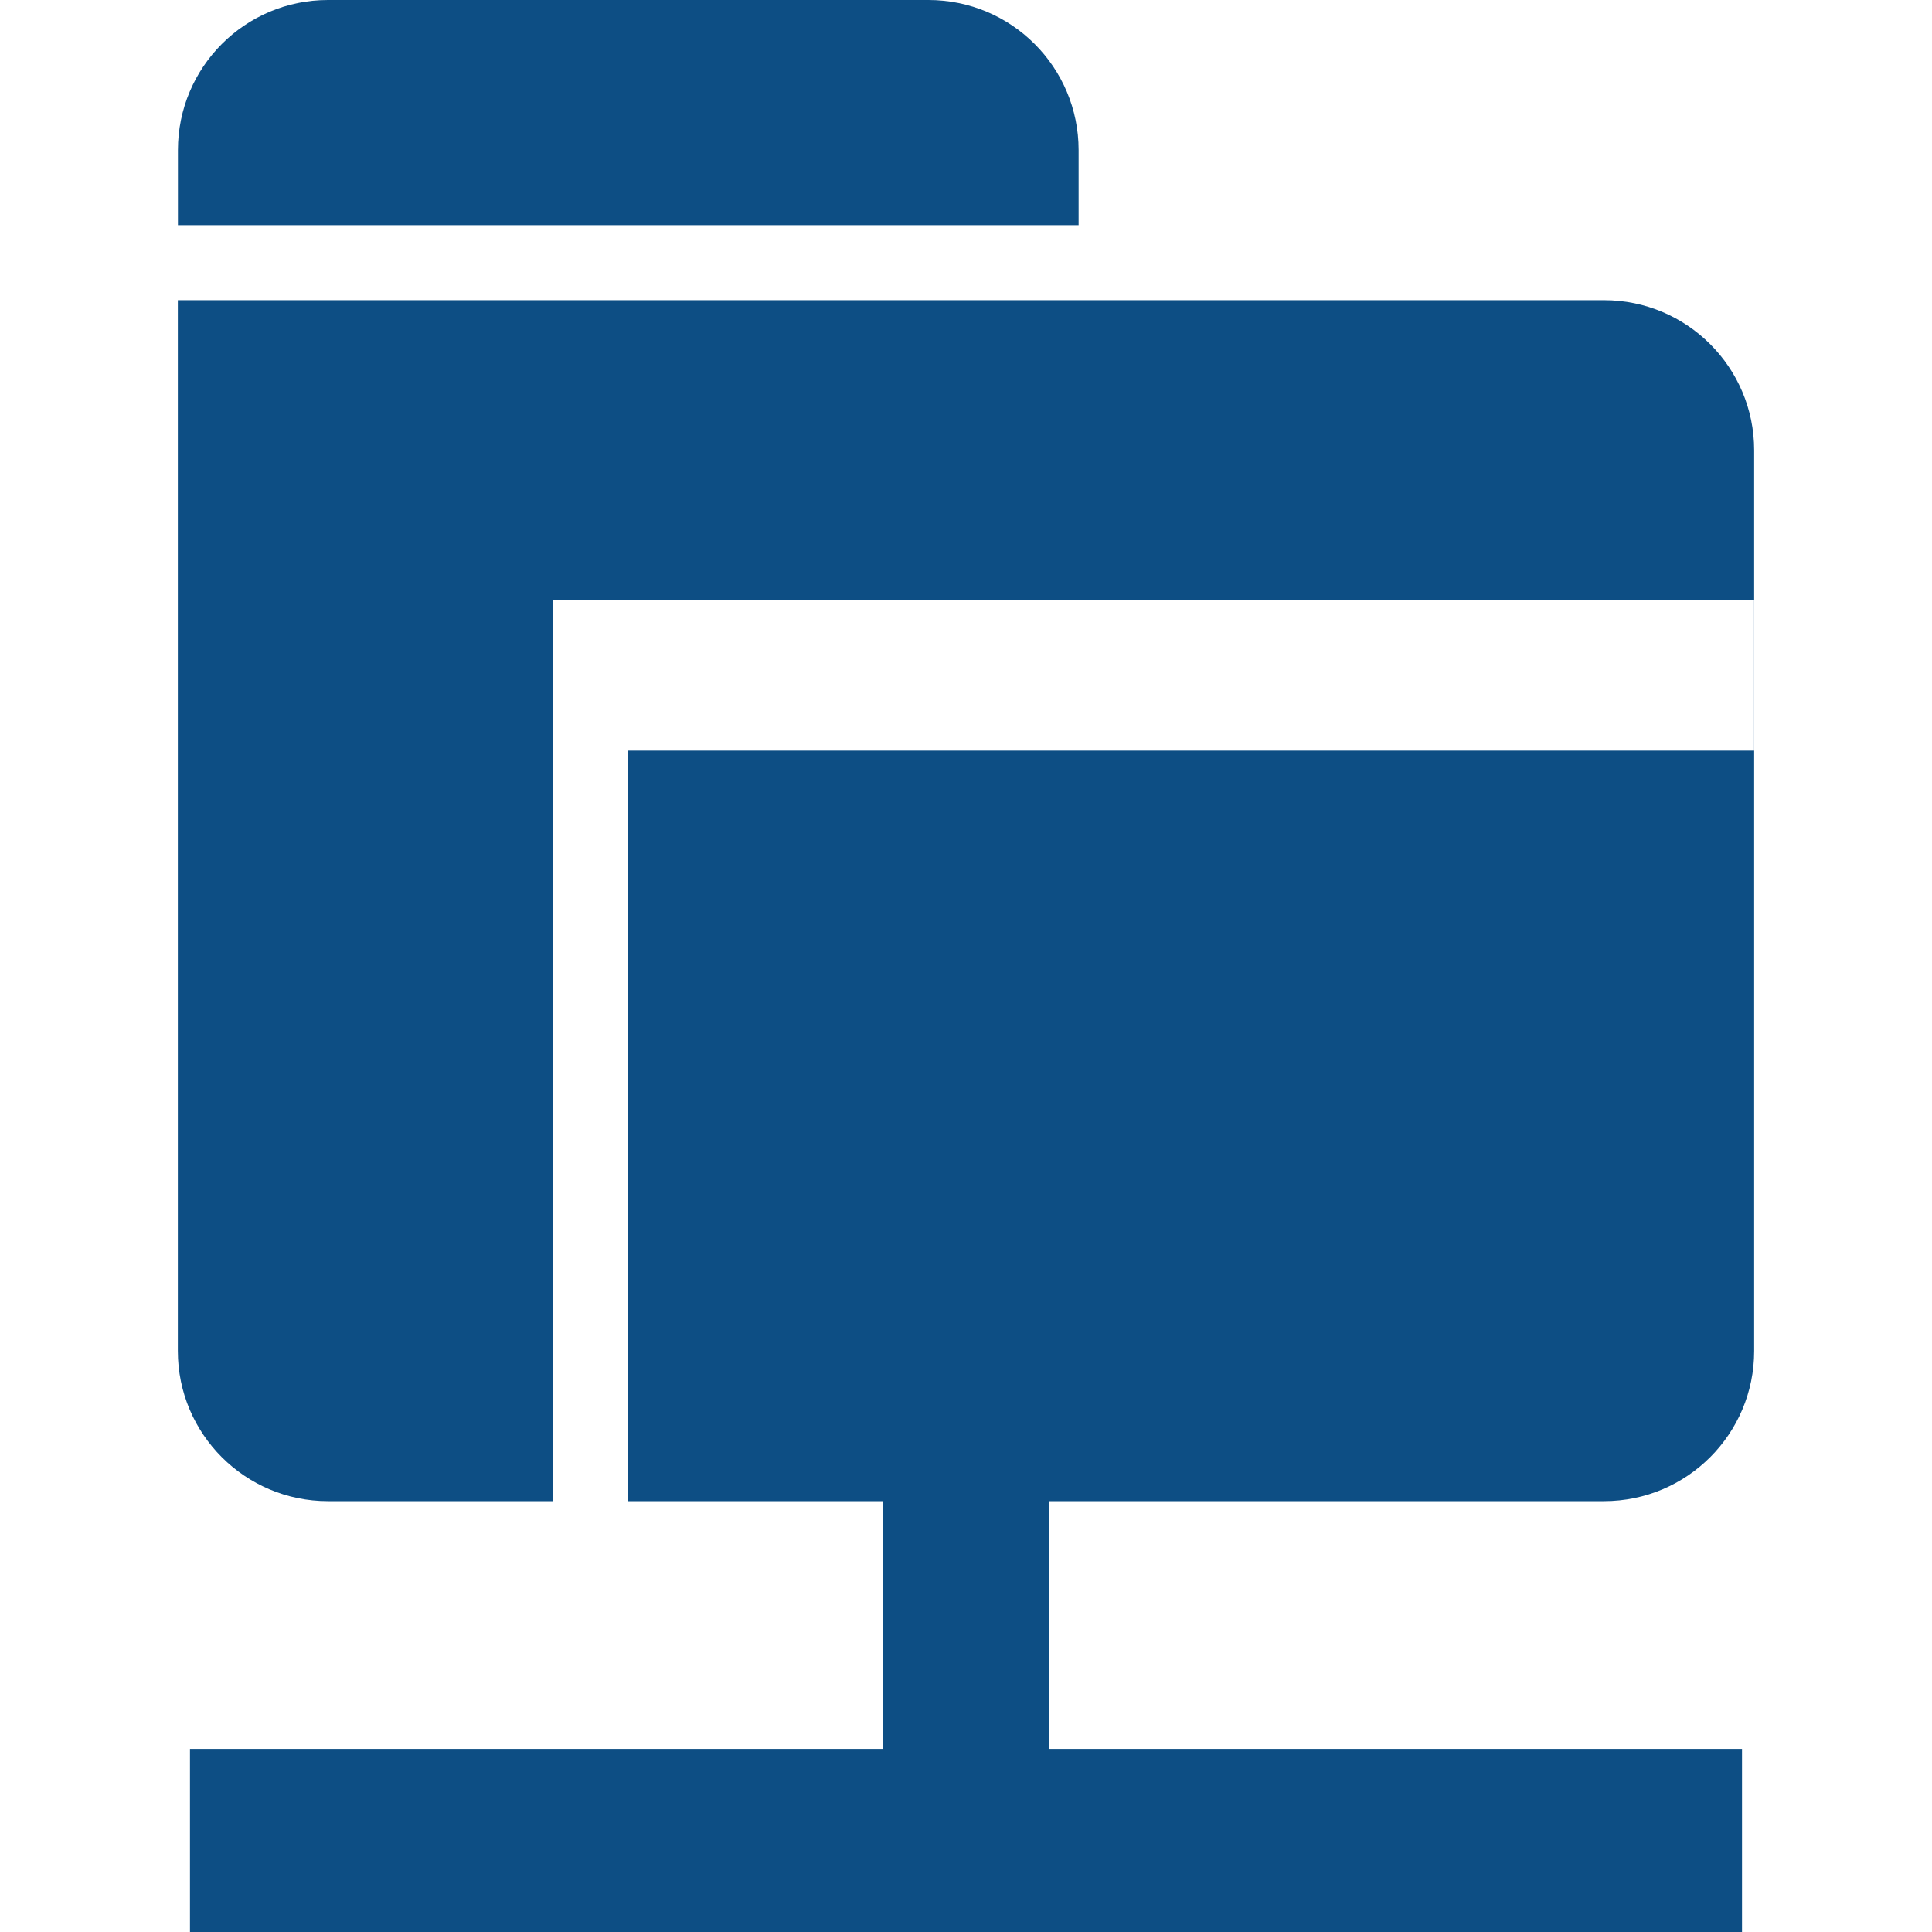 <?xml version="1.0" encoding="utf-8"?>
<!-- Generator: Adobe Illustrator 17.0.1, SVG Export Plug-In . SVG Version: 6.00 Build 0)  -->
<!DOCTYPE svg PUBLIC "-//W3C//DTD SVG 1.1//EN" "http://www.w3.org/Graphics/SVG/1.1/DTD/svg11.dtd">
<svg version="1.1" id="图层_1" xmlns:x="http://ns.adobe.com/Extensibility/1.0/" xmlns:i="http://ns.adobe.com/AdobeIllustrator/10.0/" xmlns:graph="http://ns.adobe.com/Graphs/1.0/"
	 xmlns="http://www.w3.org/2000/svg" xmlns:xlink="http://www.w3.org/1999/xlink" xmlns:a="http://ns.adobe.com/AdobeSVGViewerExtensions/3.0/"
	 x="0px" y="0px" width="21px" height="21px" viewBox="0 0 21 21" enable-background="new 0 0 21 21" xml:space="preserve">
<g>
	<g>
		<path fill-rule="evenodd" clip-rule="evenodd" fill="#0D4E84" d="M1.934,3.263h15.501c0.901,0,1.632,0.73,1.632,1.632v9.79
			c0,0.901-0.73,1.632-1.632,1.632H3.565c-0.901,0-1.632-0.73-1.632-1.632V3.263z M6.829,6.527h12.237v1.632H6.829V6.527z
			 M6.013,6.527h0.816v1.377v0.255v8.158H6.013V6.527z"/>
		<path fill-rule="evenodd" clip-rule="evenodd" fill="#0D4E84" d="M3.565,0h6.527c0.901,0,1.632,0.73,1.632,1.632v0.816h-9.79
			V1.632C1.934,0.73,2.664,0,3.565,0z"/>
	</g>
	<rect x="2.065" y="19.01" fill-rule="evenodd" clip-rule="evenodd" fill="#0D4E84" width="16.87" height="1.99"/>
	<rect x="9.595" y="16.091" fill-rule="evenodd" clip-rule="evenodd" fill="#0D4E84" width="1.81" height="3.013"/>
</g>
</svg>
